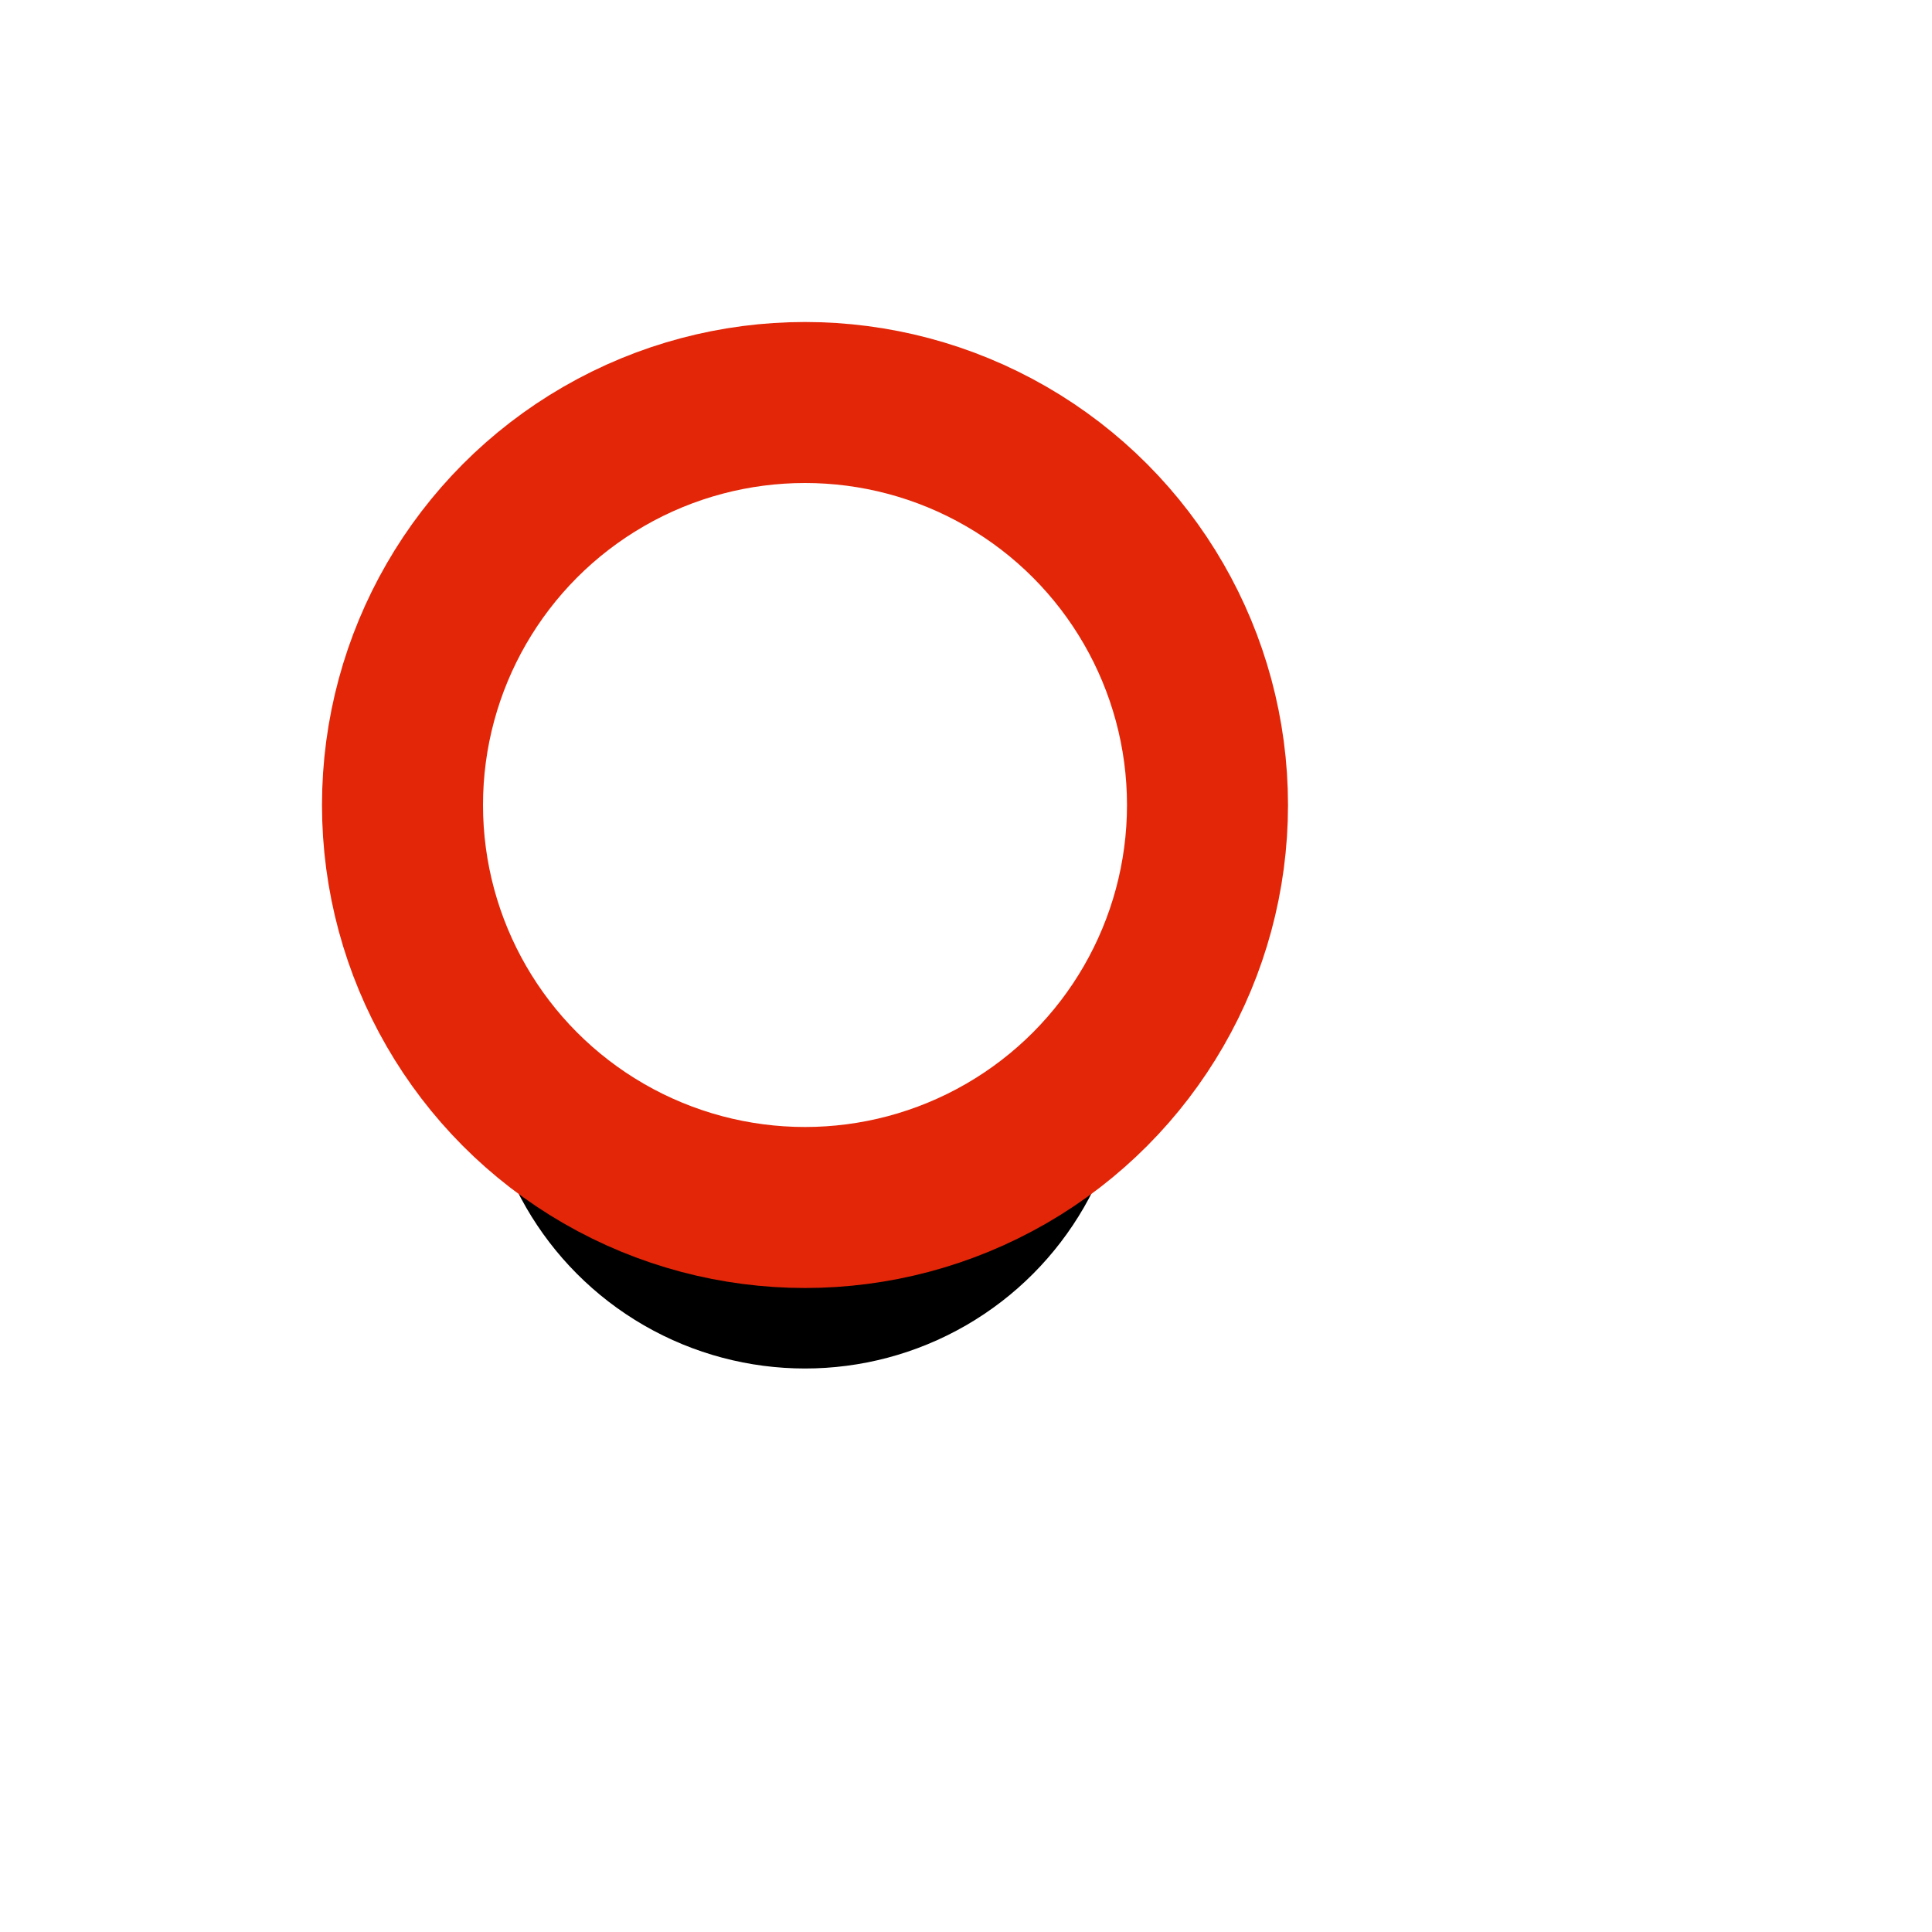 <svg xmlns="http://www.w3.org/2000/svg" width="24" height="24" viewBox="0 0 24 24" enable-background="new 0 0 20 20"><filter filterUnits="objectBoundingBox" height="375%" id="a" width="375%" x="-137.5%" y="-100%"><feMorphology in="SourceAlpha" operator="dilate" radius="2" result="shadowSpreadOuter1"/><feOffset dy="3" in="shadowSpreadOuter1" result="shadowOffsetOuter1"/><feGaussianBlur in="shadowOffsetOuter1" result="shadowBlurOuter1" stdDeviation="2.5"/><feComposite in="shadowBlurOuter1" in2="SourceAlpha" operator="out" result="shadowBlurOuter1"/><feColorMatrix in="shadowBlurOuter1" values="0 0 0 0 0 0 0 0 0 0 0 0 0 0 0 0 0 0 0.3 0"/></filter><circle cx="10" cy="10" r="4" filter="url(#a)"/><circle fill="#FFF" stroke="#E32608" stroke-width="2" cx="10" cy="10" r="5"/></svg>